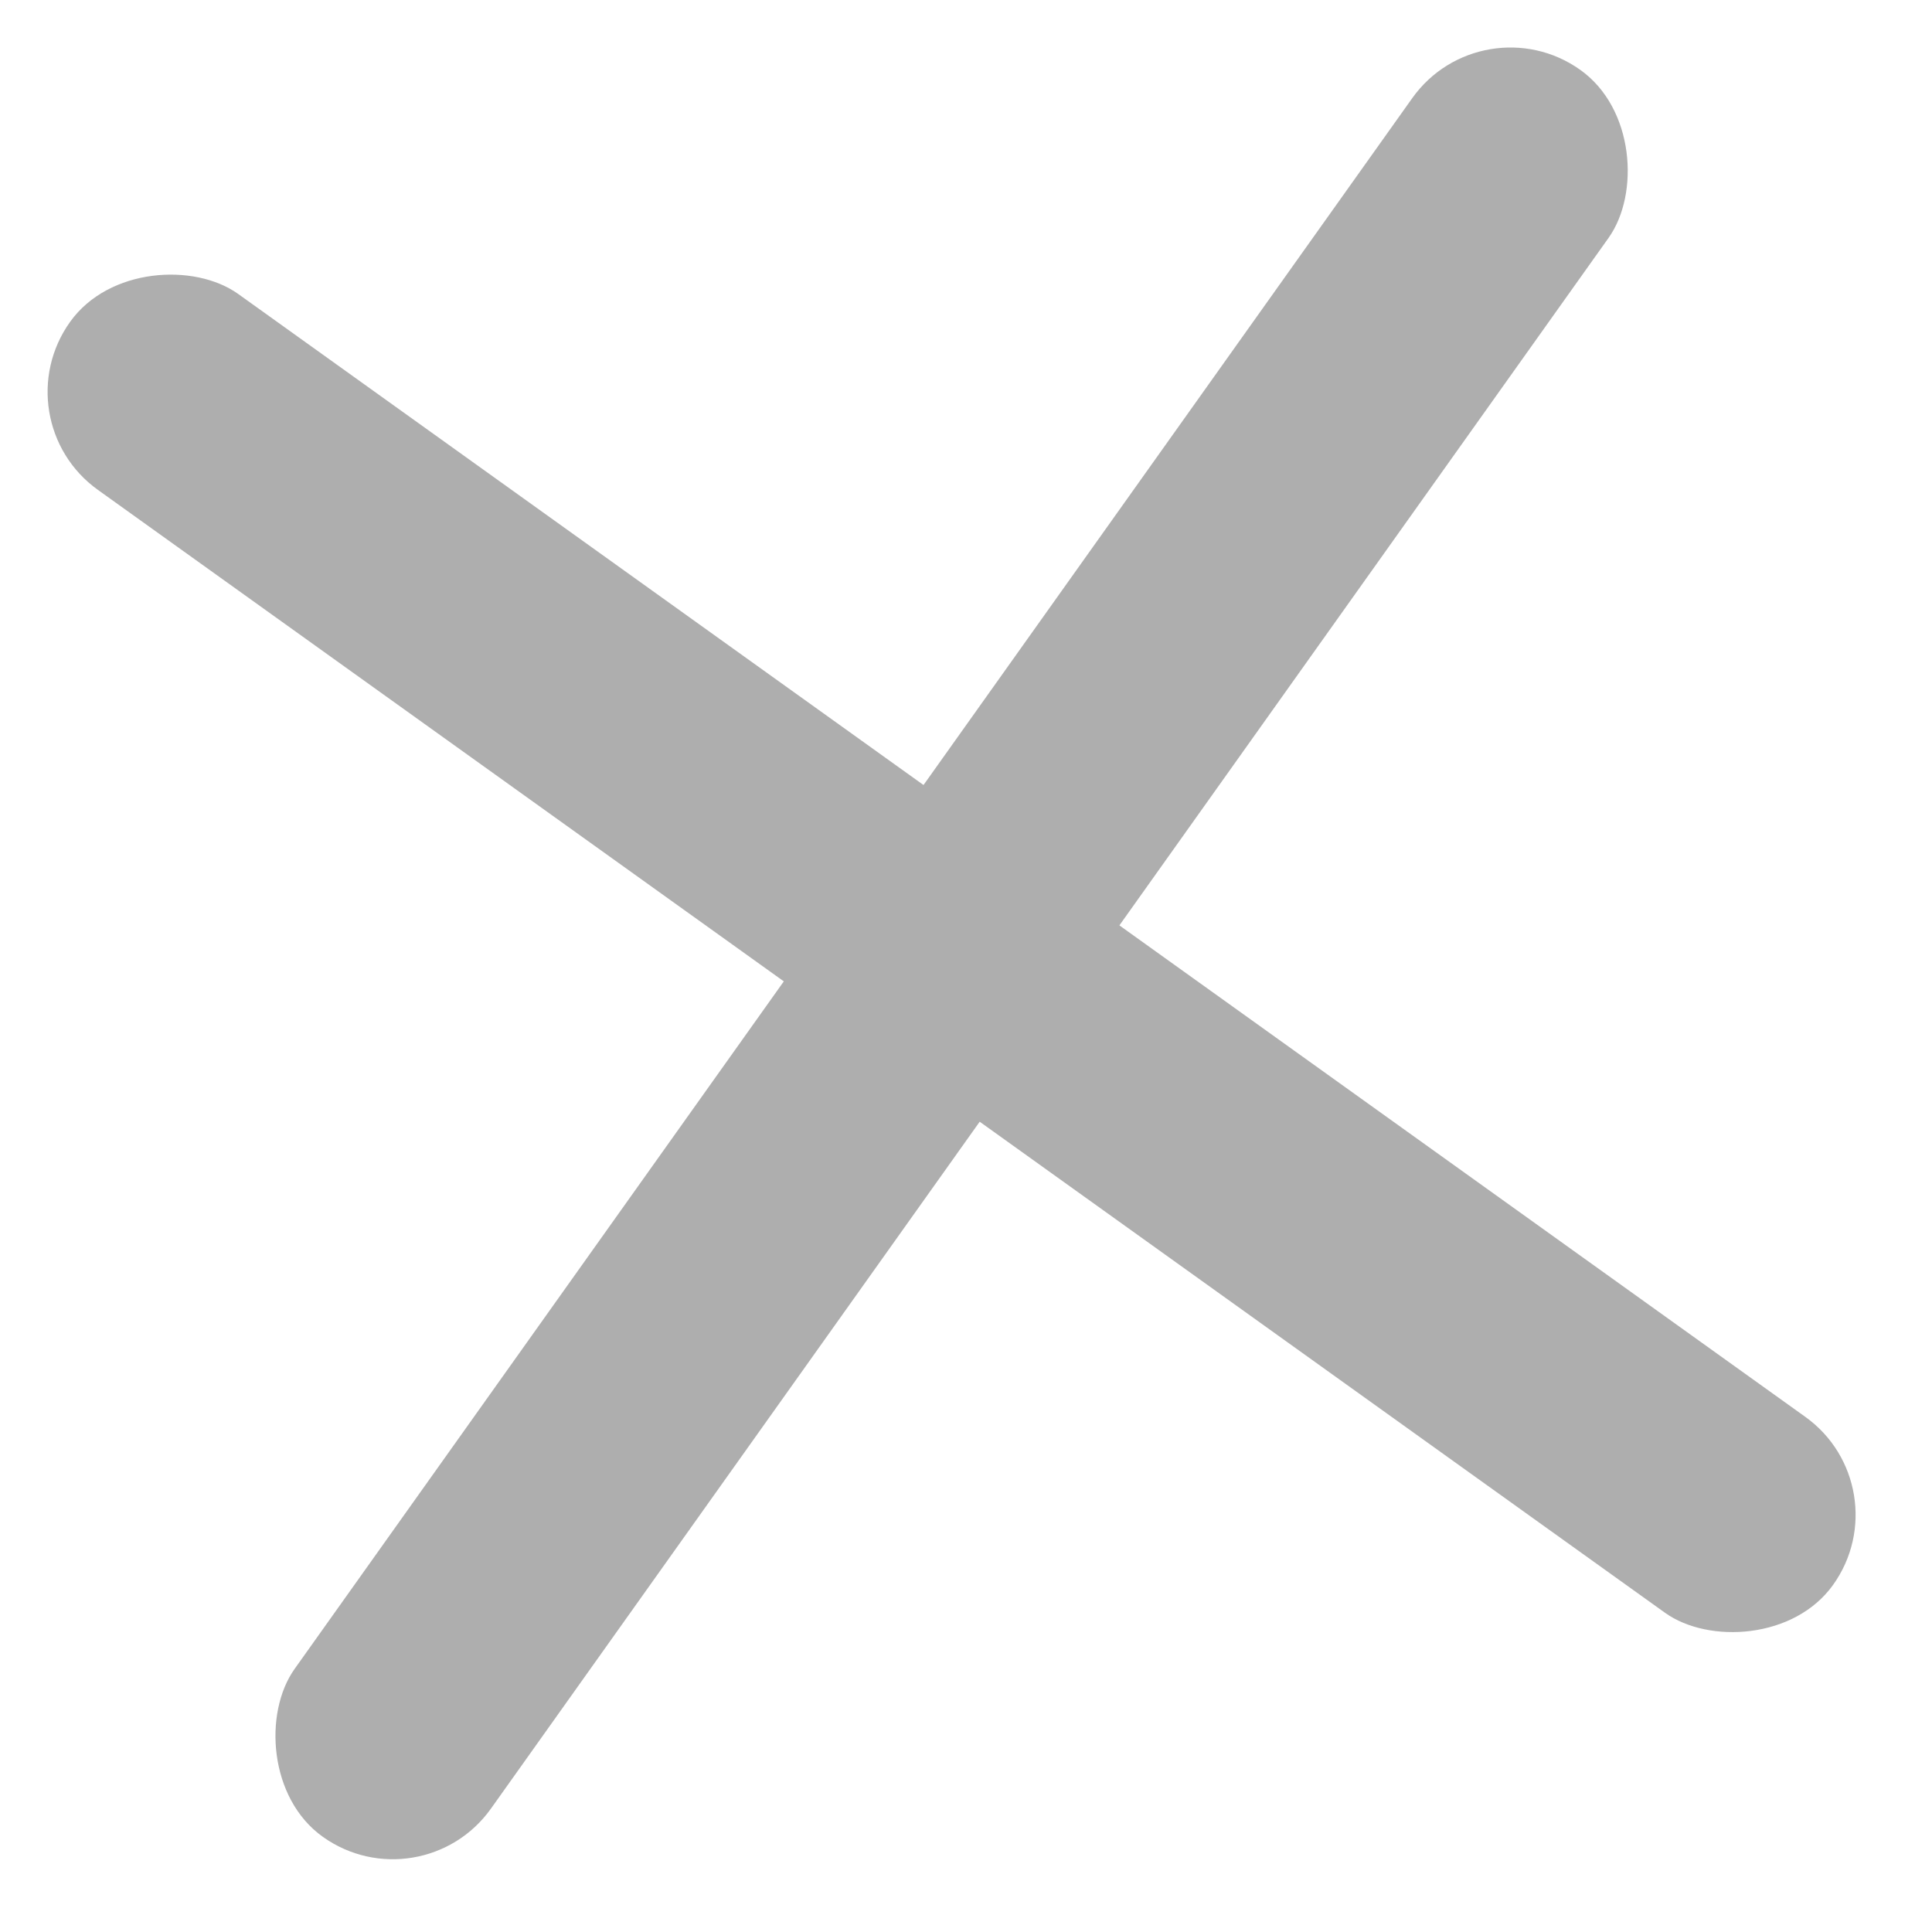 <svg width="40" height="40" viewBox="0 0 40 40" fill="none" xmlns="http://www.w3.org/2000/svg">
<rect x="30.685" width="4.989" height="44.901" rx="2.494" transform="rotate(35.433 30.685 0)" fill="#AEAEAE"/>
<rect x="39.404" y="30.787" width="4.989" height="44.901" rx="2.494" transform="rotate(125.623 39.404 30.787)" fill="#AEAEAE"/>
</svg>
